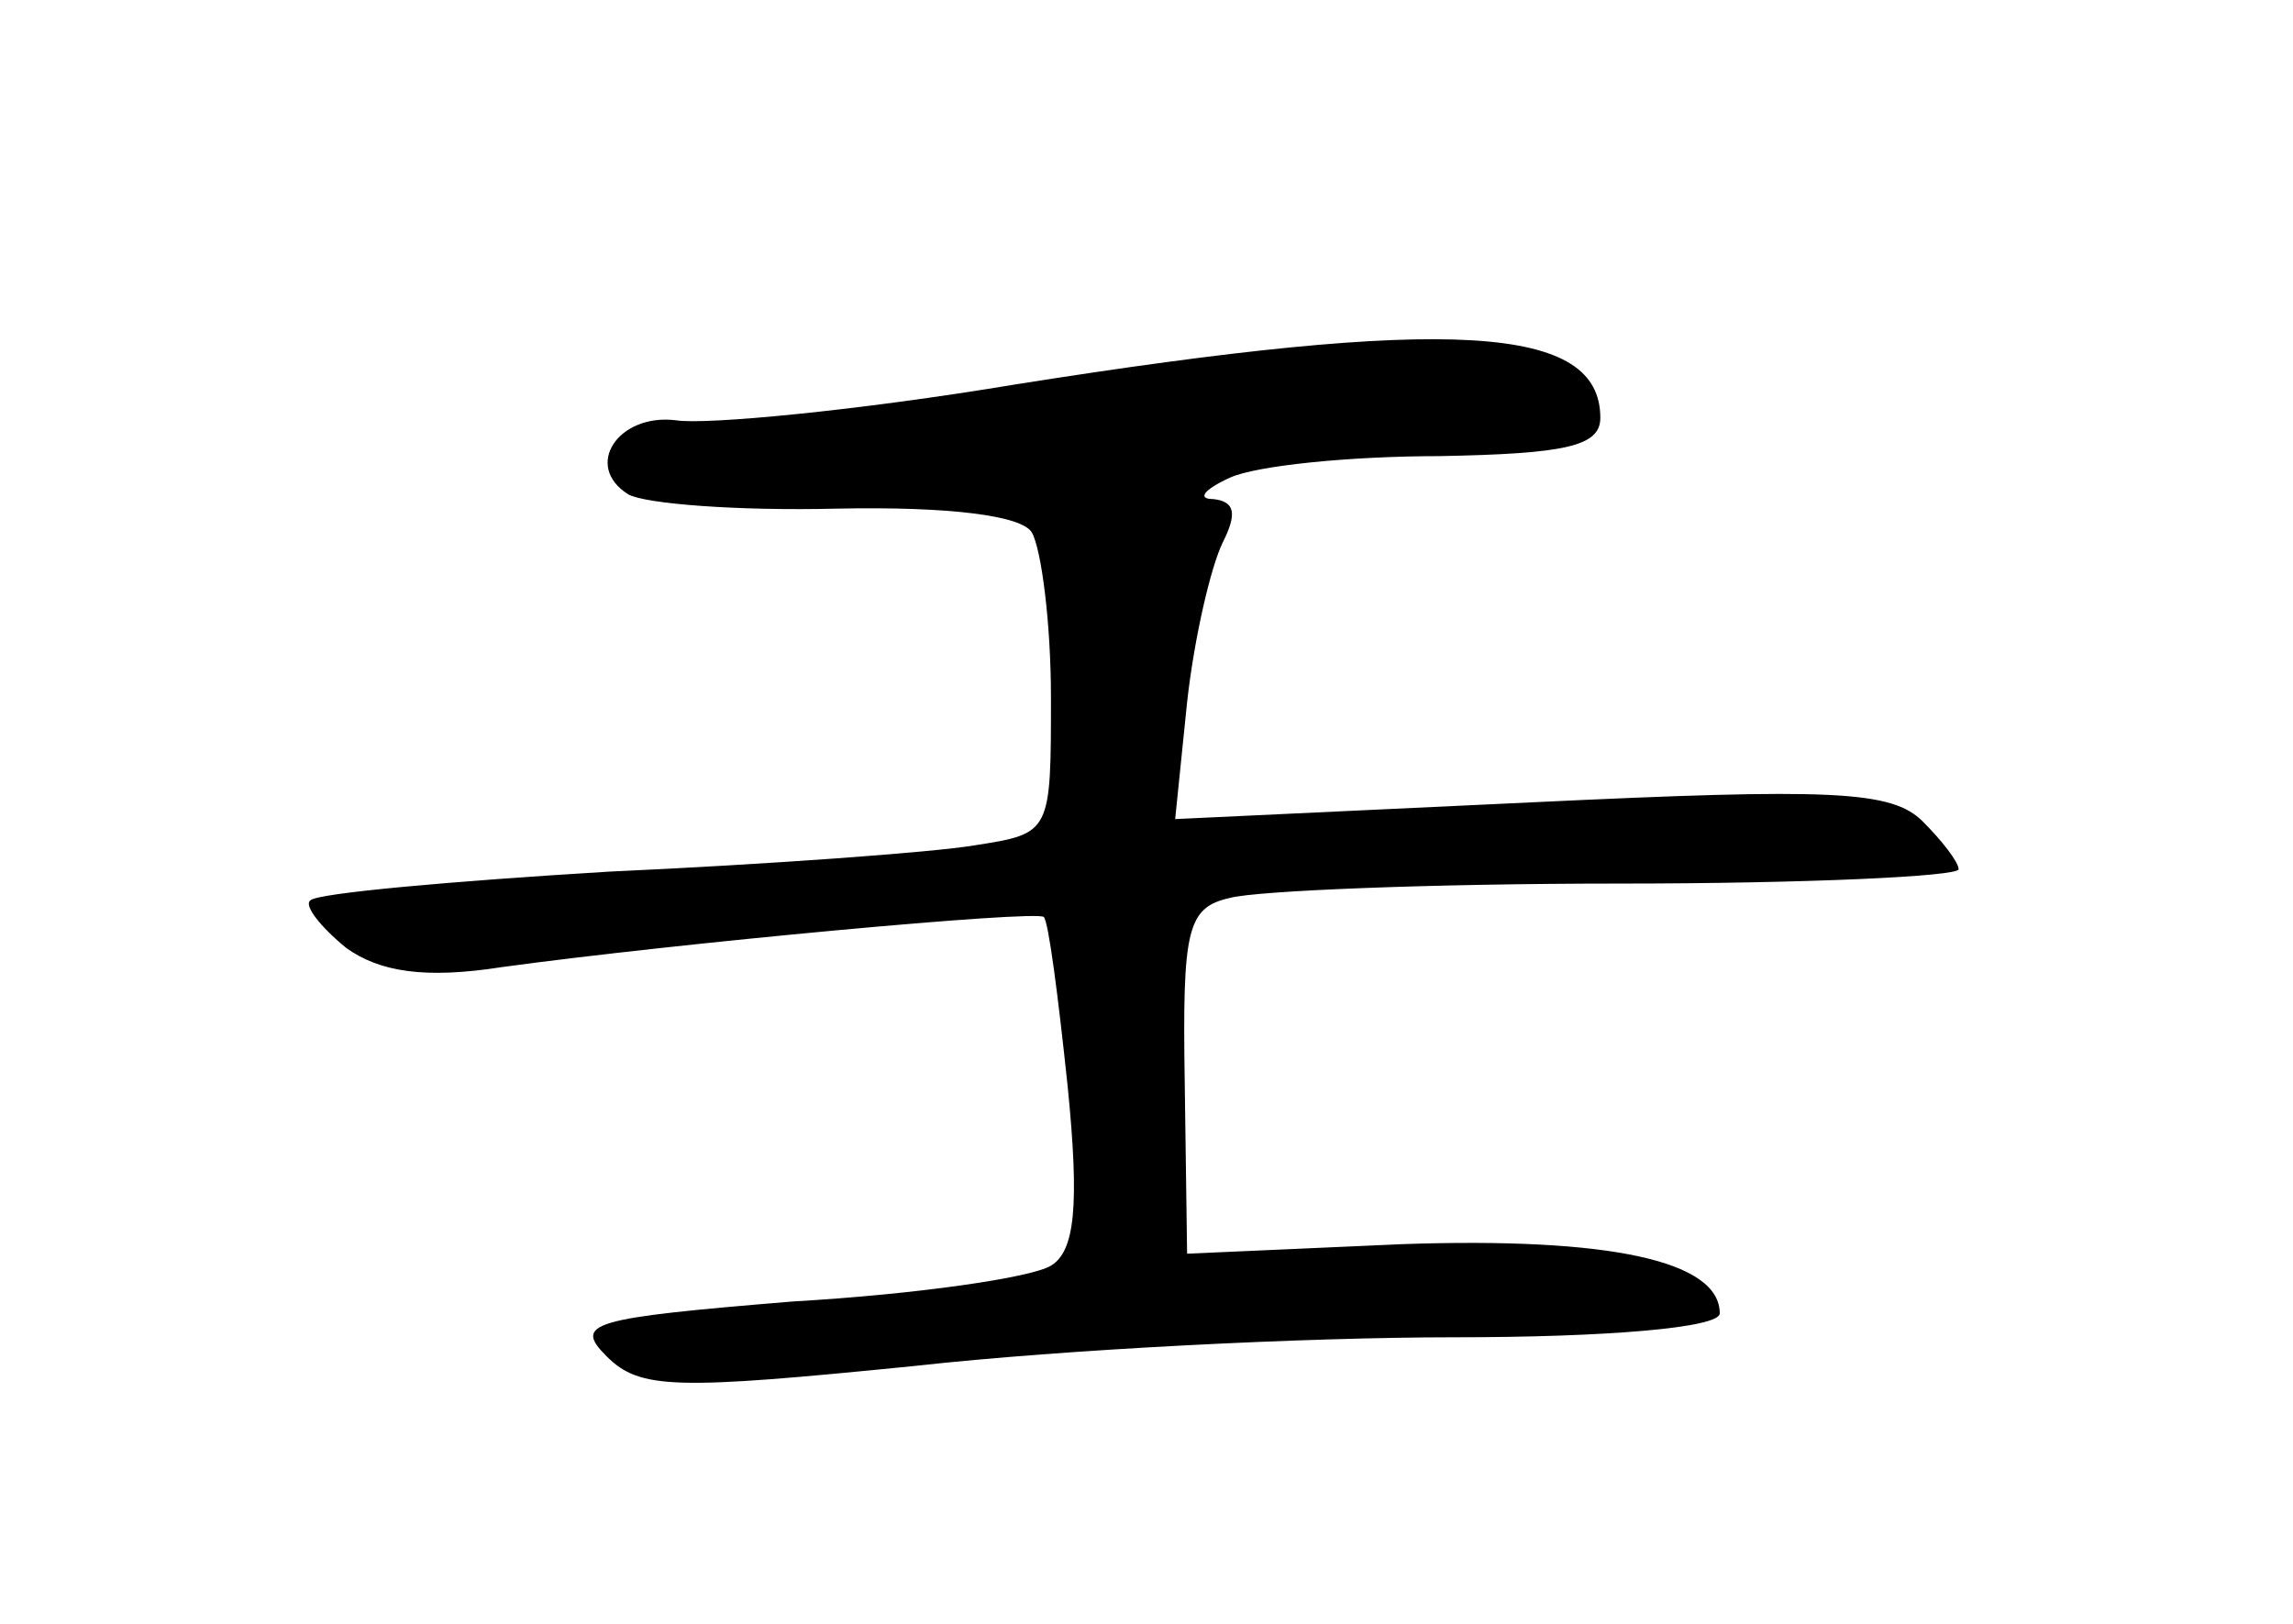 <?xml version="1.0" standalone="no"?>
<!DOCTYPE svg PUBLIC "-//W3C//DTD SVG 20010904//EN"
 "http://www.w3.org/TR/2001/REC-SVG-20010904/DTD/svg10.dtd">
<svg version="1.0" xmlns="http://www.w3.org/2000/svg"
 width="96pt" height="68pt" viewBox="0 0 96 68"
 preserveAspectRatio="xMidYMid meet">
<g transform="translate(0,68) scale(0.1,-0.1)"
fill="#000000" stroke="none">
<path d="M425 519 c-66 -11 -130 -17 -142 -15 -24 3 -39 -19 -20 -31 7 -4 46
-7 87 -6 48 1 78 -3 82 -10 4 -7 8 -38 8 -69 0 -57 0 -57 -32 -62 -18 -3 -87
-8 -153 -11 -66 -4 -122 -9 -125 -12 -3 -2 4 -11 15 -20 14 -10 33 -13 65 -8
73 10 224 24 227 21 2 -2 6 -33 10 -71 5 -50 3 -69 -7 -75 -8 -5 -56 -12 -108
-15 -85 -7 -92 -9 -78 -23 14 -14 29 -14 129 -4 63 7 164 12 226 12 64 0 111
4 111 10 0 22 -46 32 -133 29 l-90 -4 -1 72 c-1 64 1 73 19 77 11 3 84 6 163
6 78 0 142 3 142 6 0 3 -7 12 -15 20 -13 13 -38 14 -164 8 l-149 -7 5 49 c3
27 10 57 15 67 6 12 5 17 -4 18 -7 0 -4 4 7 9 11 5 50 9 88 9 52 1 67 4 67 16
0 39 -62 43 -245 14z"/>
</g>
</svg>
